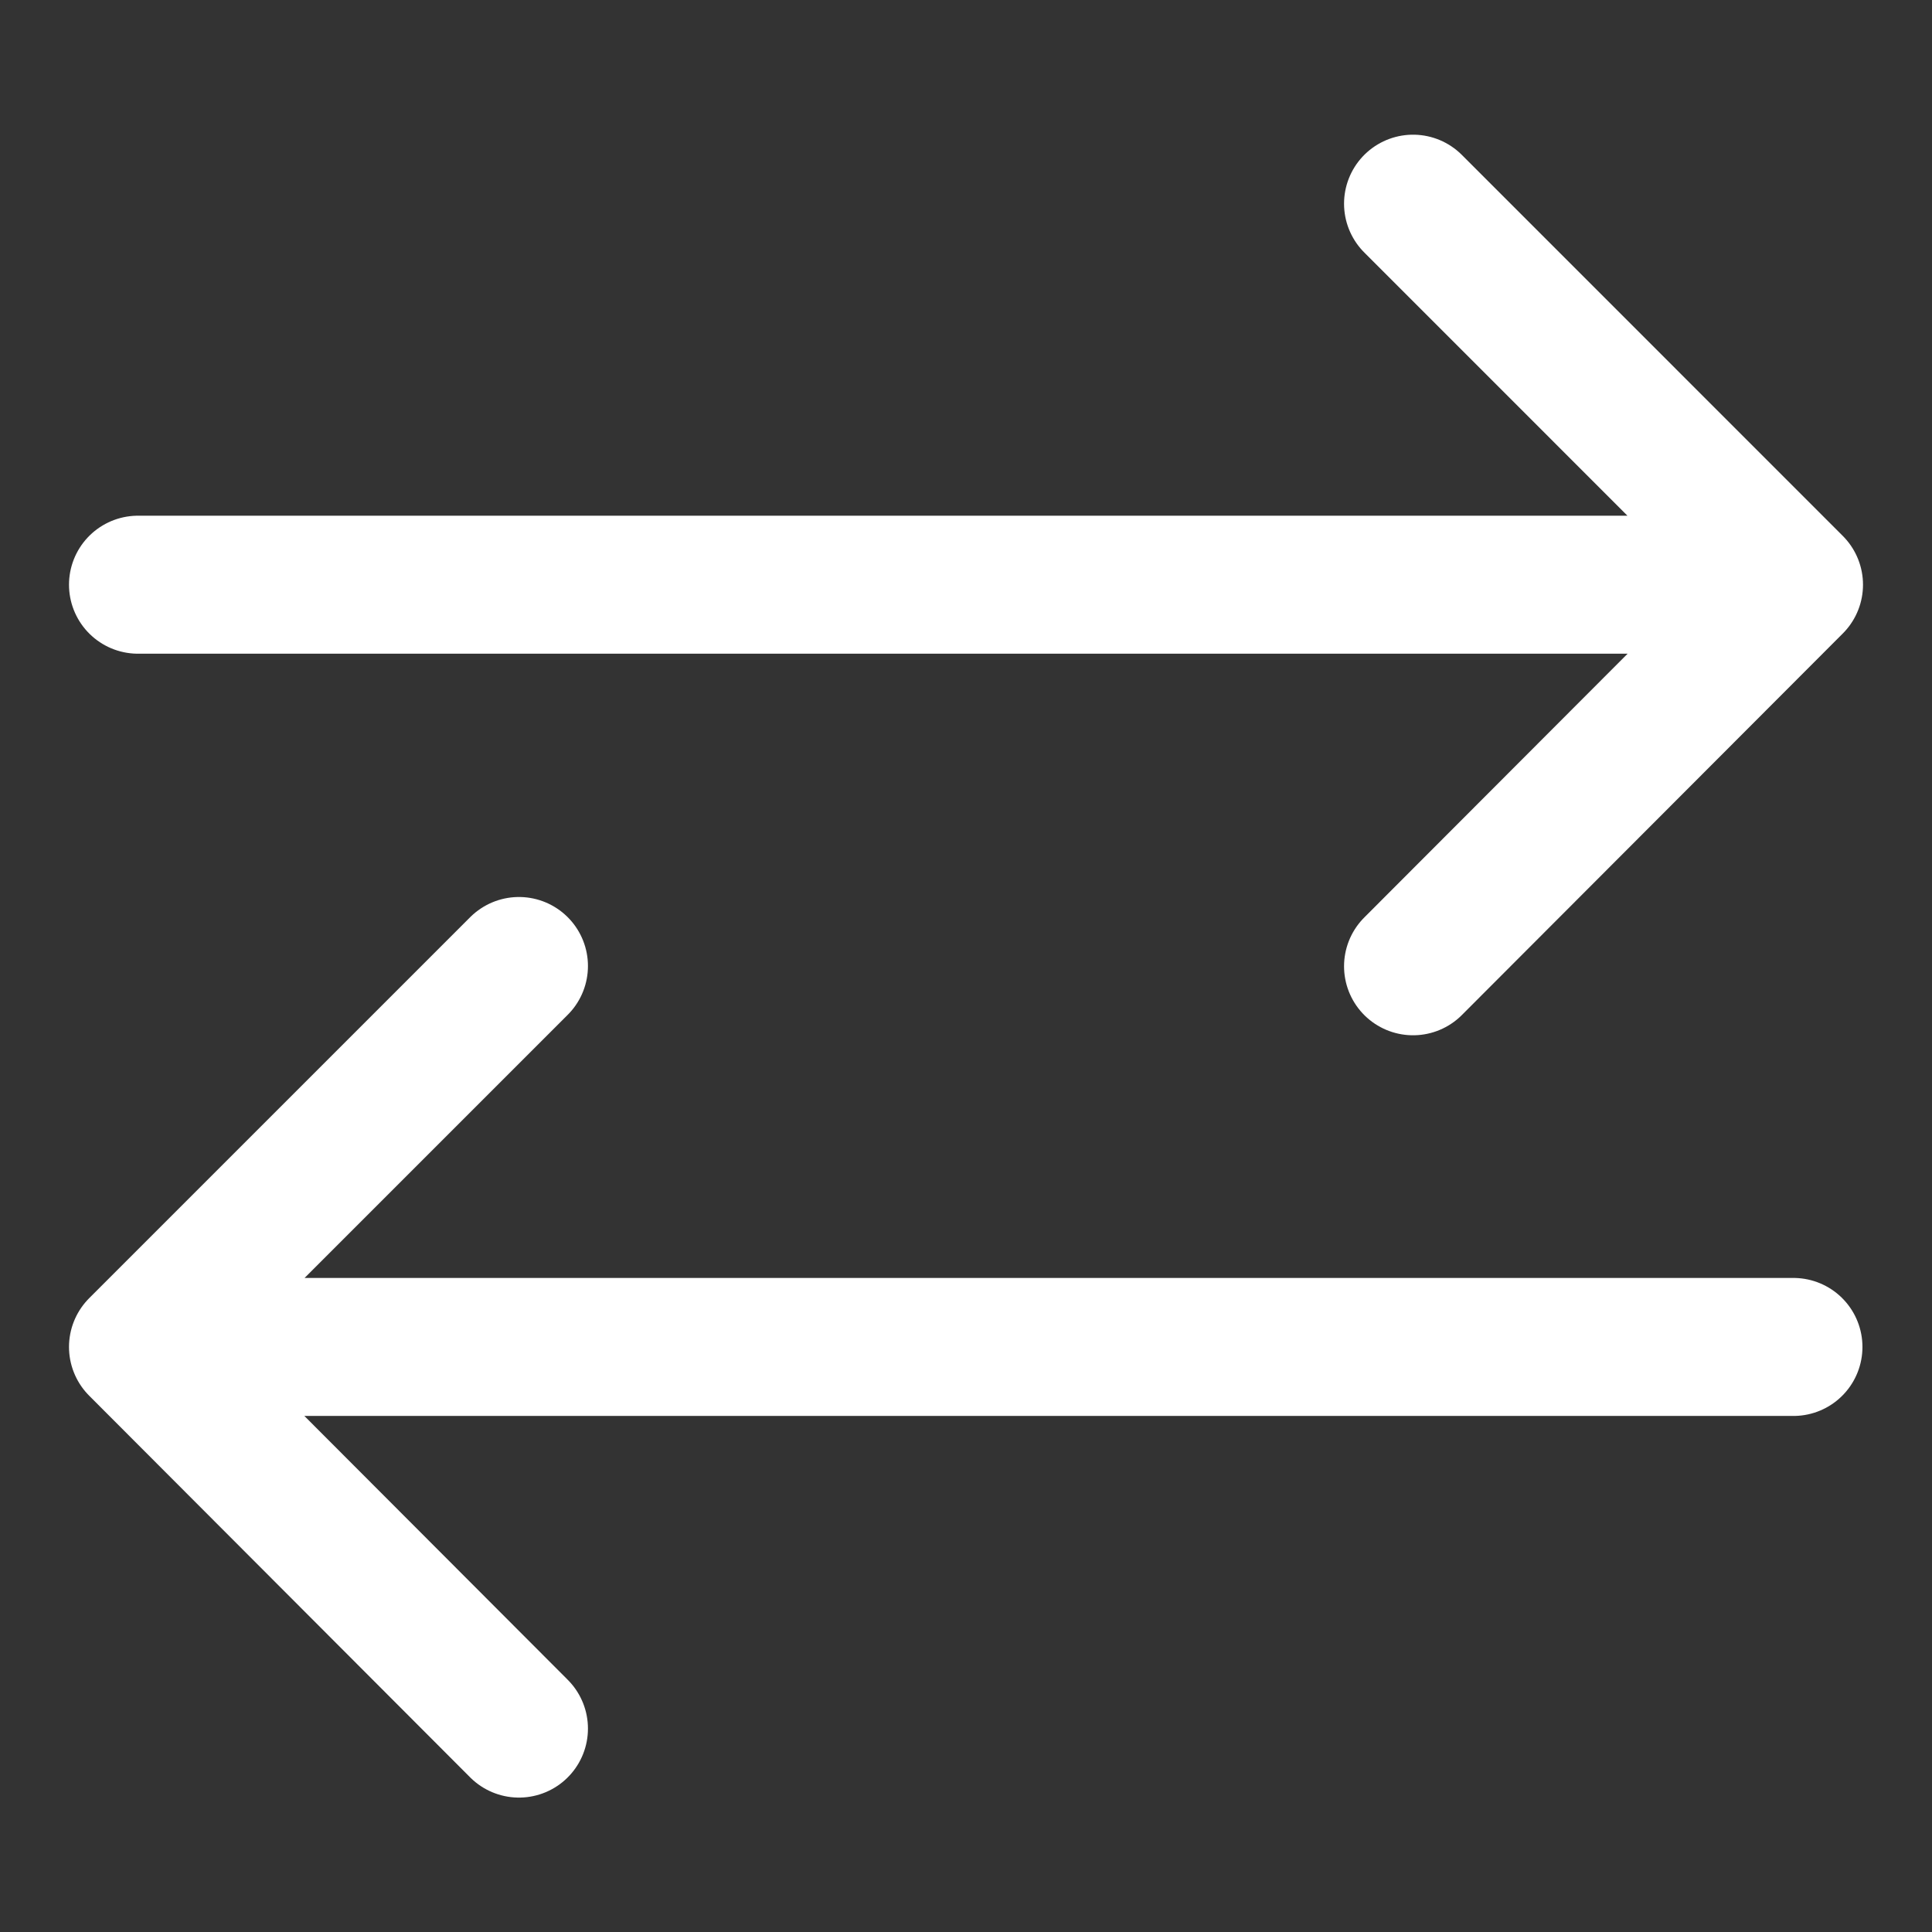 <svg width="48" height="48" viewBox="0 0 28 28" fill="#e6007a" xmlns="http://www.w3.org/2000/svg" stroke-width="2" stroke-linecap="round" stroke-linejoin="round" stroke="#ffffff"><rect x="0" y="0" width="28" height="28" fill="#333333" stroke="none"/><path d="M2 8.474L25 8.474M20.479 2.952L26 8.474L20.479 14.004" fill="none"></path><path d="M25.992 19.521H3M7.521 25.052L2 19.521L7.521 14" fill="none"></path></svg>
